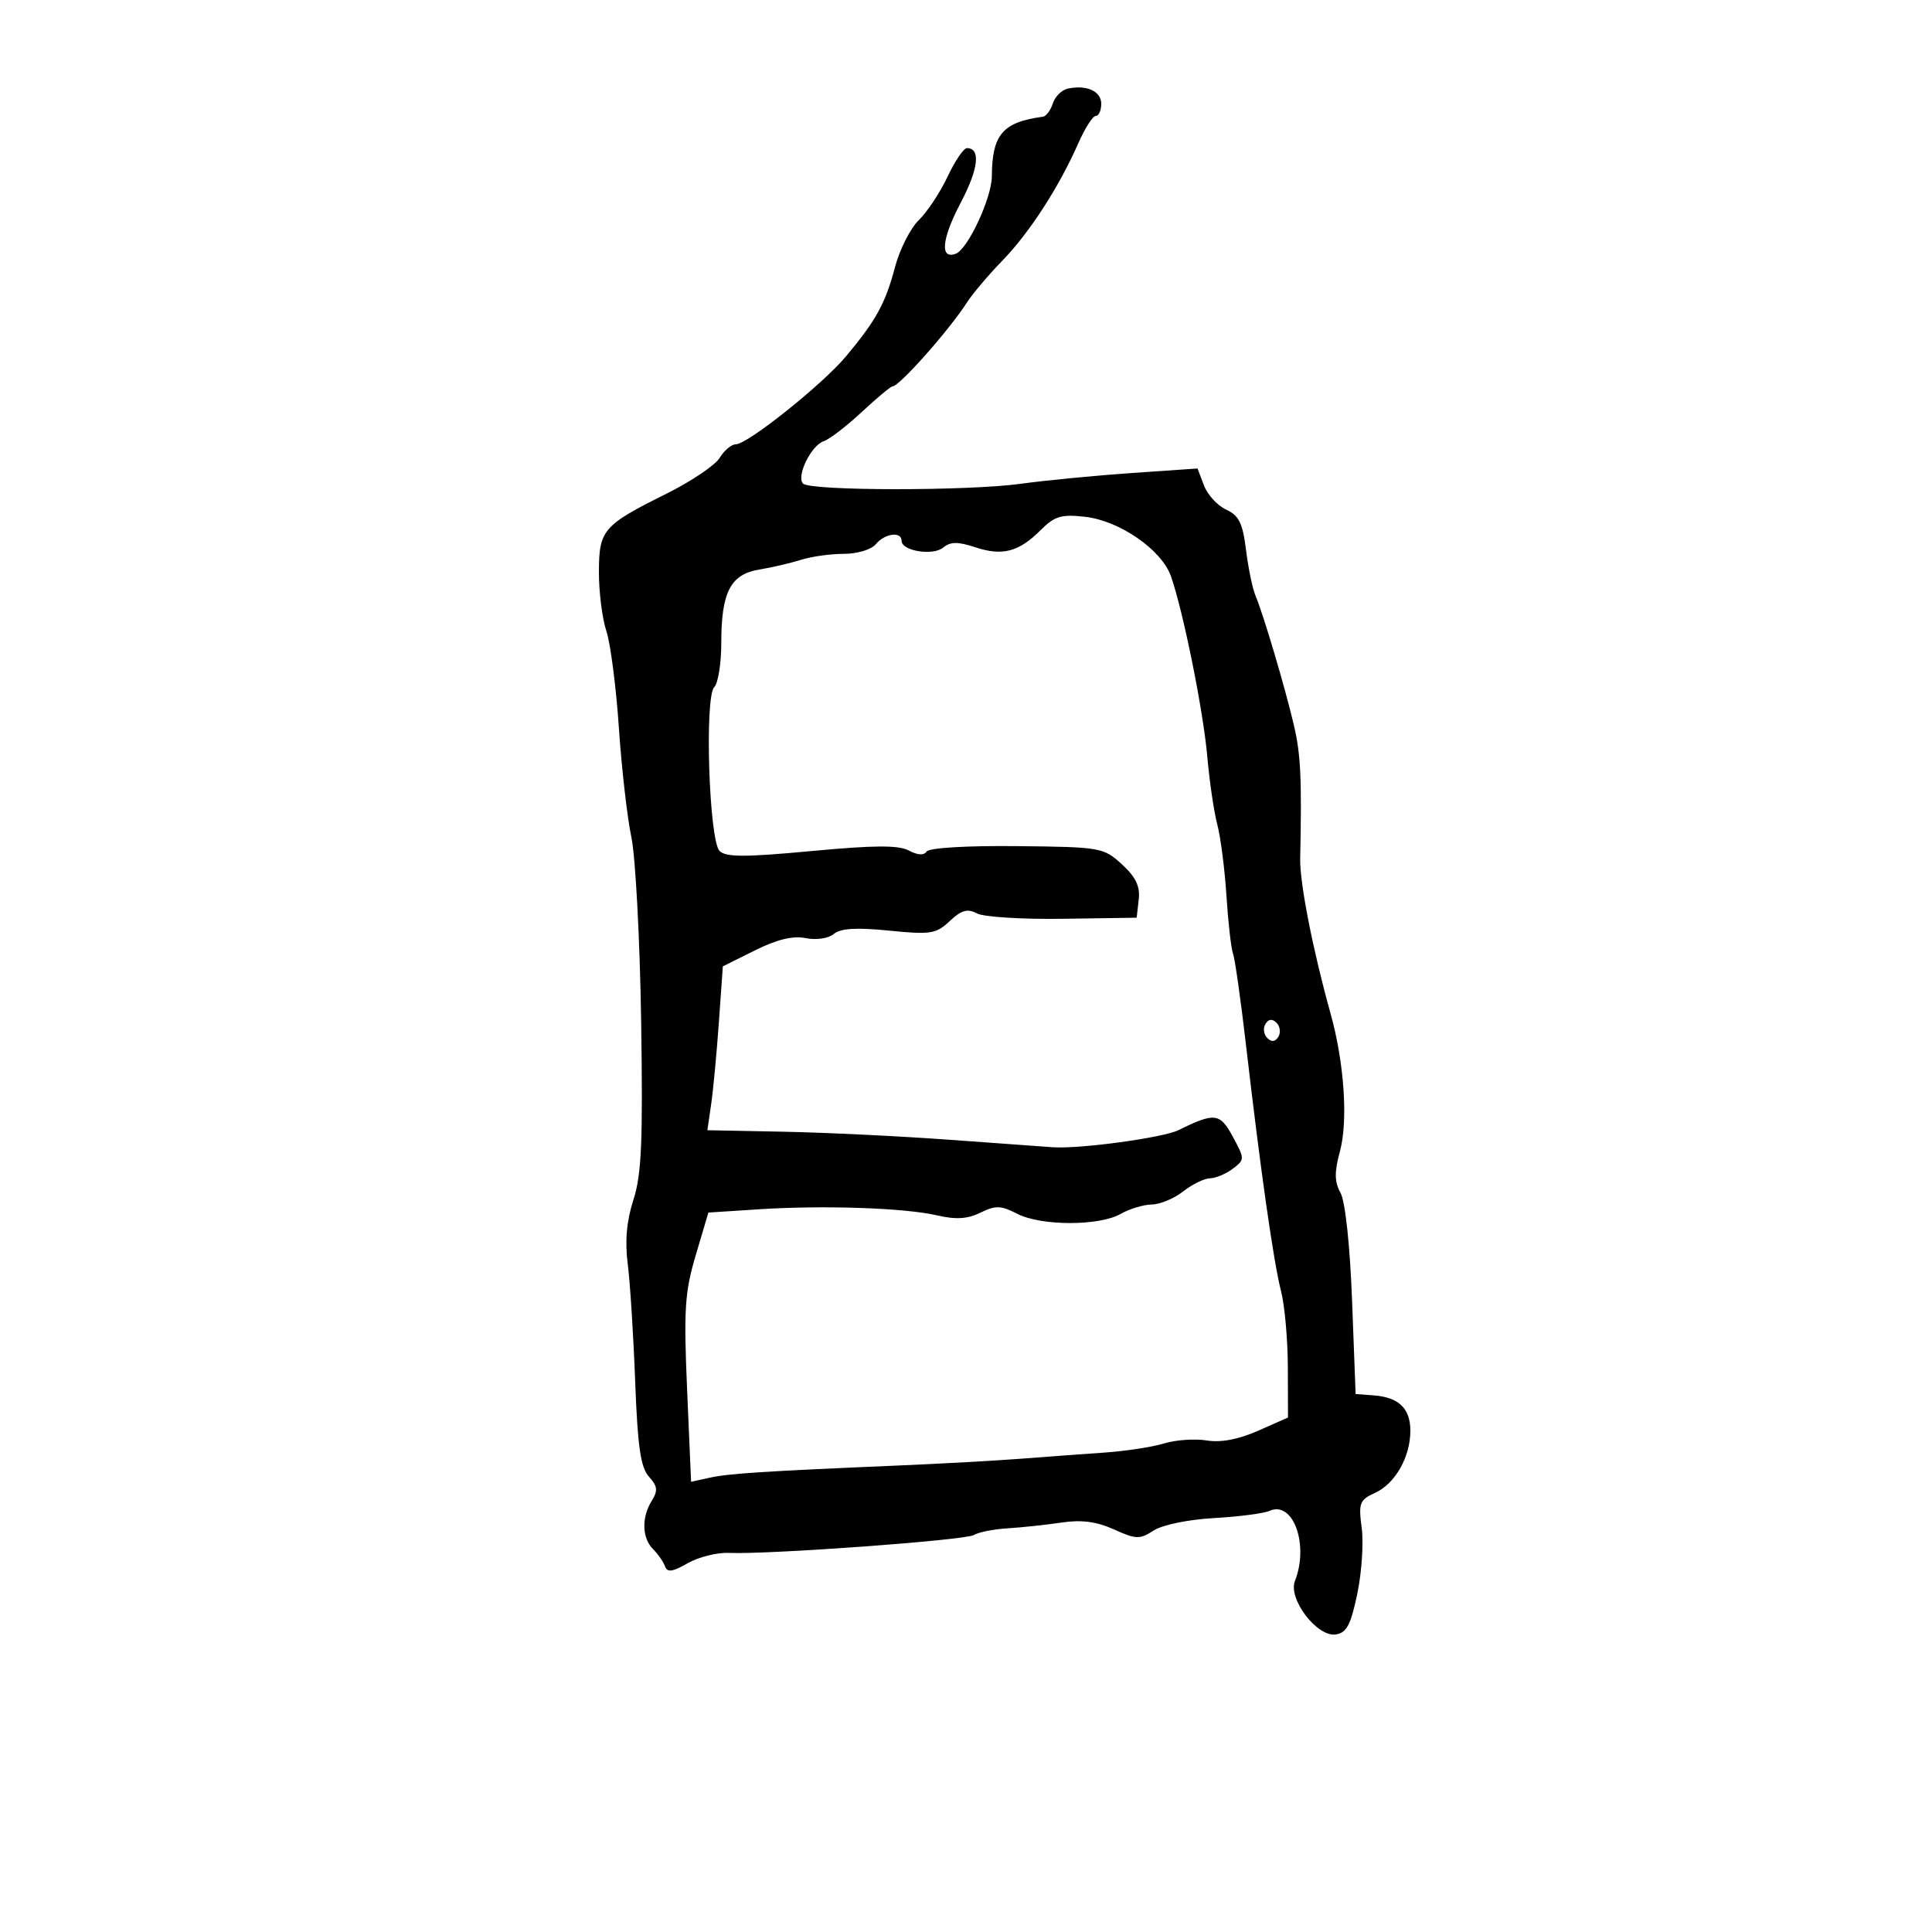 <svg xmlns="http://www.w3.org/2000/svg" width="300" height="300" viewBox="0 0 300 300" version="1.1">
	<path d="M 165.797 13.763 C 164.860 13.964, 163.818 15, 163.480 16.064 C 163.142 17.129, 162.446 18.056, 161.933 18.125 C 155.700 18.960, 154.044 20.898, 154.014 27.390 C 153.998 30.722, 150.298 38.672, 148.430 39.389 C 145.915 40.354, 146.213 37.115, 149.152 31.534 C 151.946 26.228, 152.320 23, 150.142 23 C 149.635 23, 148.282 24.997, 147.135 27.437 C 145.988 29.877, 143.978 32.914, 142.668 34.187 C 141.358 35.459, 139.694 38.750, 138.969 41.500 C 137.496 47.087, 136.037 49.746, 131.388 55.310 C 127.727 59.693, 116.101 68.978, 114.258 68.991 C 113.576 68.996, 112.451 69.938, 111.758 71.085 C 111.066 72.232, 107.352 74.737, 103.505 76.652 C 93.599 81.583, 93 82.282, 93 88.912 C 93 91.992, 93.522 96.085, 94.160 98.007 C 94.799 99.928, 95.671 106.675, 96.098 113 C 96.526 119.325, 97.399 126.975, 98.039 130 C 98.678 133.025, 99.361 145.850, 99.556 158.500 C 99.844 177.255, 99.624 182.384, 98.361 186.290 C 97.295 189.588, 97.019 192.705, 97.477 196.290 C 97.842 199.156, 98.361 207.344, 98.629 214.486 C 99.011 224.646, 99.476 227.869, 100.764 229.292 C 102.104 230.772, 102.186 231.472, 101.206 233.042 C 99.594 235.622, 99.682 238.825, 101.411 240.554 C 102.187 241.329, 103.023 242.535, 103.268 243.232 C 103.609 244.199, 104.442 244.083, 106.772 242.744 C 108.454 241.778, 111.330 241.054, 113.165 241.135 C 119.285 241.404, 149.919 239.168, 151.219 238.357 C 151.923 237.918, 154.300 237.448, 156.500 237.313 C 158.700 237.178, 162.451 236.776, 164.836 236.420 C 167.926 235.959, 170.263 236.266, 172.969 237.486 C 176.412 239.039, 176.988 239.055, 179.134 237.659 C 180.479 236.784, 184.522 235.949, 188.500 235.726 C 192.350 235.510, 196.229 235.007, 197.121 234.609 C 200.799 232.966, 203.295 239.840, 201.075 245.500 C 199.983 248.284, 204.507 254.213, 207.406 253.799 C 209.093 253.558, 209.744 252.333, 210.756 247.500 C 211.446 244.200, 211.756 239.590, 211.445 237.256 C 210.930 233.389, 211.114 232.905, 213.515 231.811 C 216.641 230.387, 219 226.242, 219 222.172 C 219 218.703, 217.215 216.973, 213.333 216.678 L 210.500 216.463 209.950 201.981 C 209.624 193.394, 208.896 186.582, 208.163 185.246 C 207.206 183.504, 207.186 182.027, 208.072 178.746 C 209.349 174.017, 208.730 164.987, 206.609 157.384 C 203.864 147.546, 201.814 137.098, 201.893 133.347 C 202.155 120.818, 201.982 117.166, 200.910 112.588 C 199.534 106.714, 196.187 95.424, 194.955 92.500 C 194.491 91.400, 193.827 88.194, 193.479 85.376 C 192.968 81.236, 192.377 80.037, 190.403 79.138 C 189.059 78.526, 187.508 76.837, 186.956 75.385 L 185.953 72.746 175.726 73.451 C 170.102 73.839, 162.350 74.591, 158.500 75.122 C 150.284 76.256, 125.859 76.233, 124.702 75.092 C 123.596 74, 125.954 69.153, 127.902 68.513 C 128.781 68.225, 131.432 66.191, 133.793 63.994 C 136.155 61.797, 138.310 60, 138.583 60 C 139.644 60, 147.335 51.336, 150.124 47 C 151.008 45.625, 153.487 42.695, 155.633 40.488 C 159.841 36.163, 164.446 29.045, 167.435 22.250 C 168.463 19.913, 169.685 18, 170.152 18 C 170.618 18, 171 17.152, 171 16.117 C 171 14.158, 168.731 13.132, 165.797 13.763 M 161.608 82.301 C 158.204 85.705, 155.666 86.375, 151.446 84.982 C 148.737 84.088, 147.588 84.097, 146.474 85.021 C 144.880 86.344, 140 85.560, 140 83.981 C 140 82.478, 137.398 82.816, 136 84.500 C 135.301 85.343, 133.121 86, 131.027 86 C 128.976 86, 125.994 86.415, 124.399 86.923 C 122.805 87.430, 119.881 88.113, 117.903 88.439 C 113.427 89.178, 112 91.936, 112 99.847 C 112 103.011, 111.510 106.090, 110.911 106.689 C 109.376 108.224, 110.098 130.504, 111.736 132.138 C 112.714 133.114, 115.685 133.117, 125.988 132.152 C 135.747 131.238, 139.538 131.217, 141.130 132.070 C 142.487 132.796, 143.479 132.853, 143.877 132.227 C 144.240 131.656, 150.081 131.305, 157.888 131.386 C 170.935 131.521, 171.350 131.593, 174.209 134.212 C 176.375 136.197, 177.058 137.633, 176.821 139.700 L 176.500 142.500 165.033 142.669 C 158.726 142.762, 152.721 142.386, 151.689 141.833 C 150.231 141.053, 149.289 141.320, 147.476 143.023 C 145.348 145.022, 144.510 145.154, 138.048 144.505 C 132.991 143.997, 130.530 144.145, 129.475 145.021 C 128.625 145.726, 126.763 146.003, 125.102 145.670 C 123.118 145.274, 120.642 145.872, 117.225 147.575 L 112.242 150.058 111.624 158.779 C 111.284 163.576, 110.744 169.300, 110.424 171.500 L 109.841 175.500 121.671 175.732 C 128.177 175.860, 139.800 176.424, 147.500 176.986 C 155.200 177.548, 162.400 178.070, 163.500 178.145 C 167.685 178.430, 180.607 176.670, 183 175.488 C 188.622 172.712, 189.444 172.813, 191.442 176.522 C 193.301 179.974, 193.300 180.061, 191.417 181.486 C 190.363 182.284, 188.773 182.951, 187.885 182.968 C 186.997 182.986, 185.126 183.900, 183.727 185 C 182.329 186.100, 180.131 187.016, 178.842 187.035 C 177.554 187.055, 175.375 187.714, 174 188.500 C 170.683 190.396, 161.639 190.382, 157.950 188.474 C 155.429 187.171, 154.600 187.145, 152.250 188.299 C 150.236 189.288, 148.430 189.401, 145.500 188.721 C 140.474 187.554, 127.863 187.127, 117.750 187.783 L 110 188.286 108.038 194.893 C 106.329 200.651, 106.156 203.336, 106.694 215.795 L 107.311 230.091 110.201 229.456 C 113.170 228.804, 118.642 228.450, 139.500 227.564 C 146.100 227.283, 154.650 226.810, 158.500 226.512 C 162.350 226.214, 168.200 225.783, 171.500 225.555 C 174.800 225.326, 178.969 224.687, 180.765 224.135 C 182.561 223.583, 185.536 223.375, 187.376 223.674 C 189.581 224.031, 192.305 223.517, 195.361 222.165 L 200 220.112 199.976 212.306 C 199.963 208.013, 199.489 202.700, 198.922 200.500 C 197.763 195.999, 195.742 181.819, 193.505 162.500 C 192.677 155.350, 191.759 148.858, 191.463 148.073 C 191.168 147.288, 190.709 143.252, 190.443 139.105 C 190.177 134.957, 189.537 129.975, 189.021 128.032 C 188.505 126.089, 187.807 121.350, 187.470 117.500 C 186.844 110.355, 183.735 94.924, 181.822 89.474 C 180.382 85.370, 173.847 80.850, 168.480 80.245 C 164.812 79.831, 163.764 80.145, 161.608 82.301 M 196.500 159 C 196.101 159.646, 196.224 160.624, 196.774 161.174 C 197.441 161.841, 198.016 161.783, 198.500 161 C 198.899 160.354, 198.776 159.376, 198.226 158.826 C 197.559 158.159, 196.984 158.217, 196.500 159" stroke="none" fill="black" fill-rule="evenodd"/>
</svg>